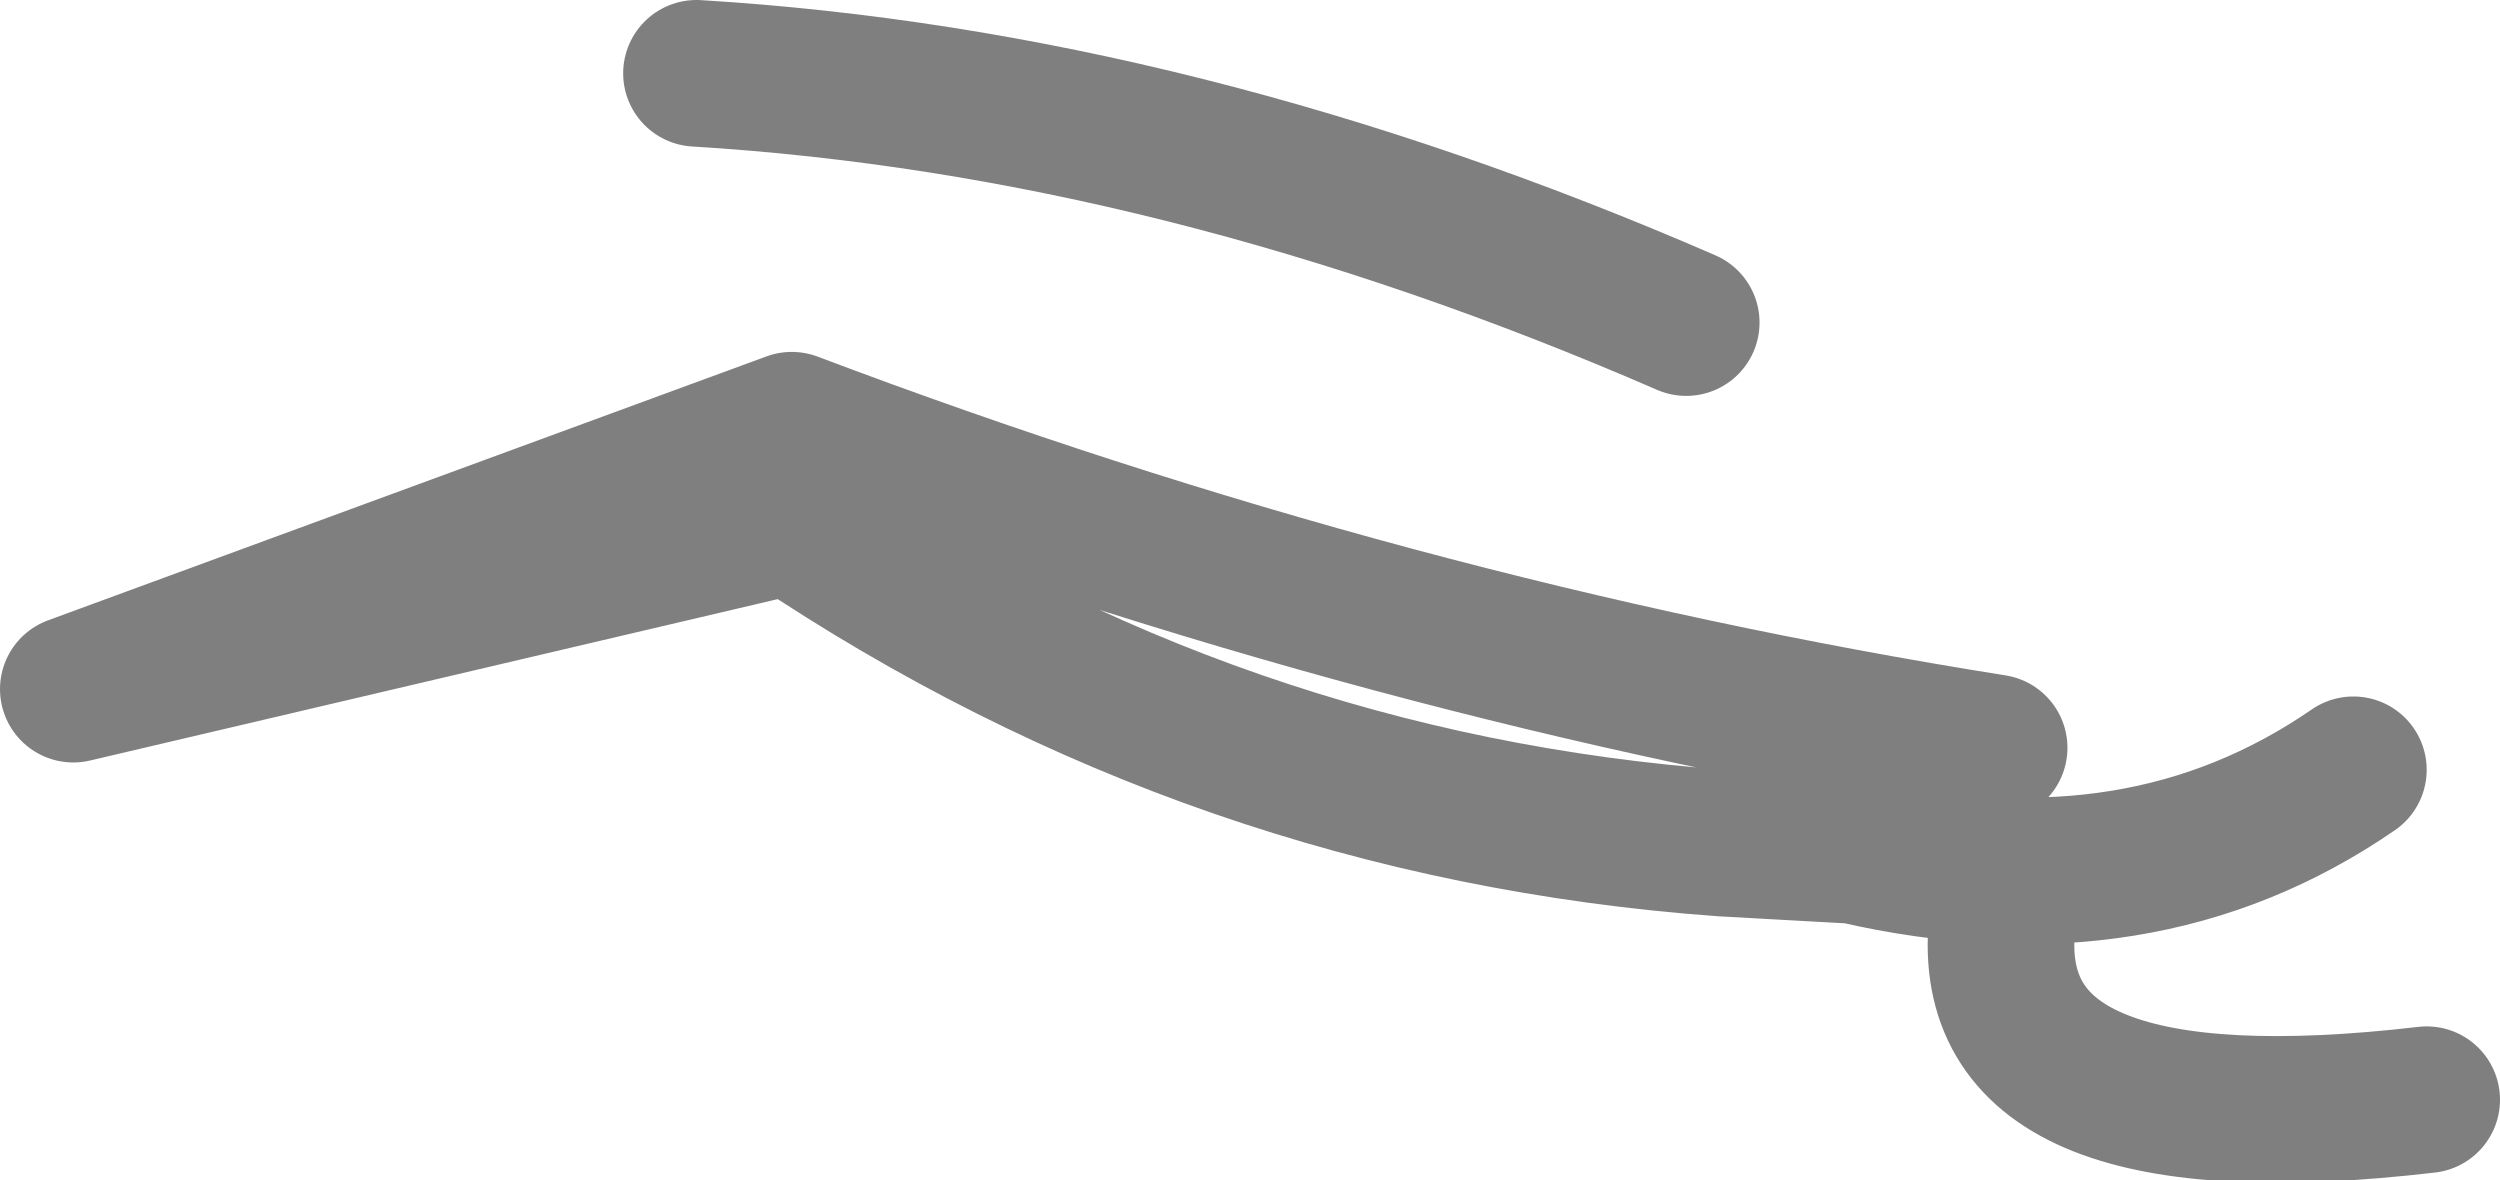 <?xml version="1.0" encoding="UTF-8" standalone="no"?>
<svg xmlns:xlink="http://www.w3.org/1999/xlink" height="8.05px" width="17.05px" xmlns="http://www.w3.org/2000/svg">
  <g transform="matrix(1.0, 0.0, 0.0, 1.0, -383.35, -189.15)">
    <path d="M399.4 194.4 Q397.95 195.4 396.0 194.95 L395.1 194.9 Q391.65 194.65 388.75 192.7 L383.85 193.85 388.75 192.05 Q392.85 193.6 396.95 194.25 L396.0 194.95 M388.1 189.65 Q391.4 189.85 394.85 191.35 M399.9 196.65 Q396.9 197.0 397.0 195.5" fill="none" stroke="#000000" stroke-linecap="round" stroke-linejoin="round" stroke-opacity="0.502" stroke-width="1.0"/>
  </g>
</svg>
